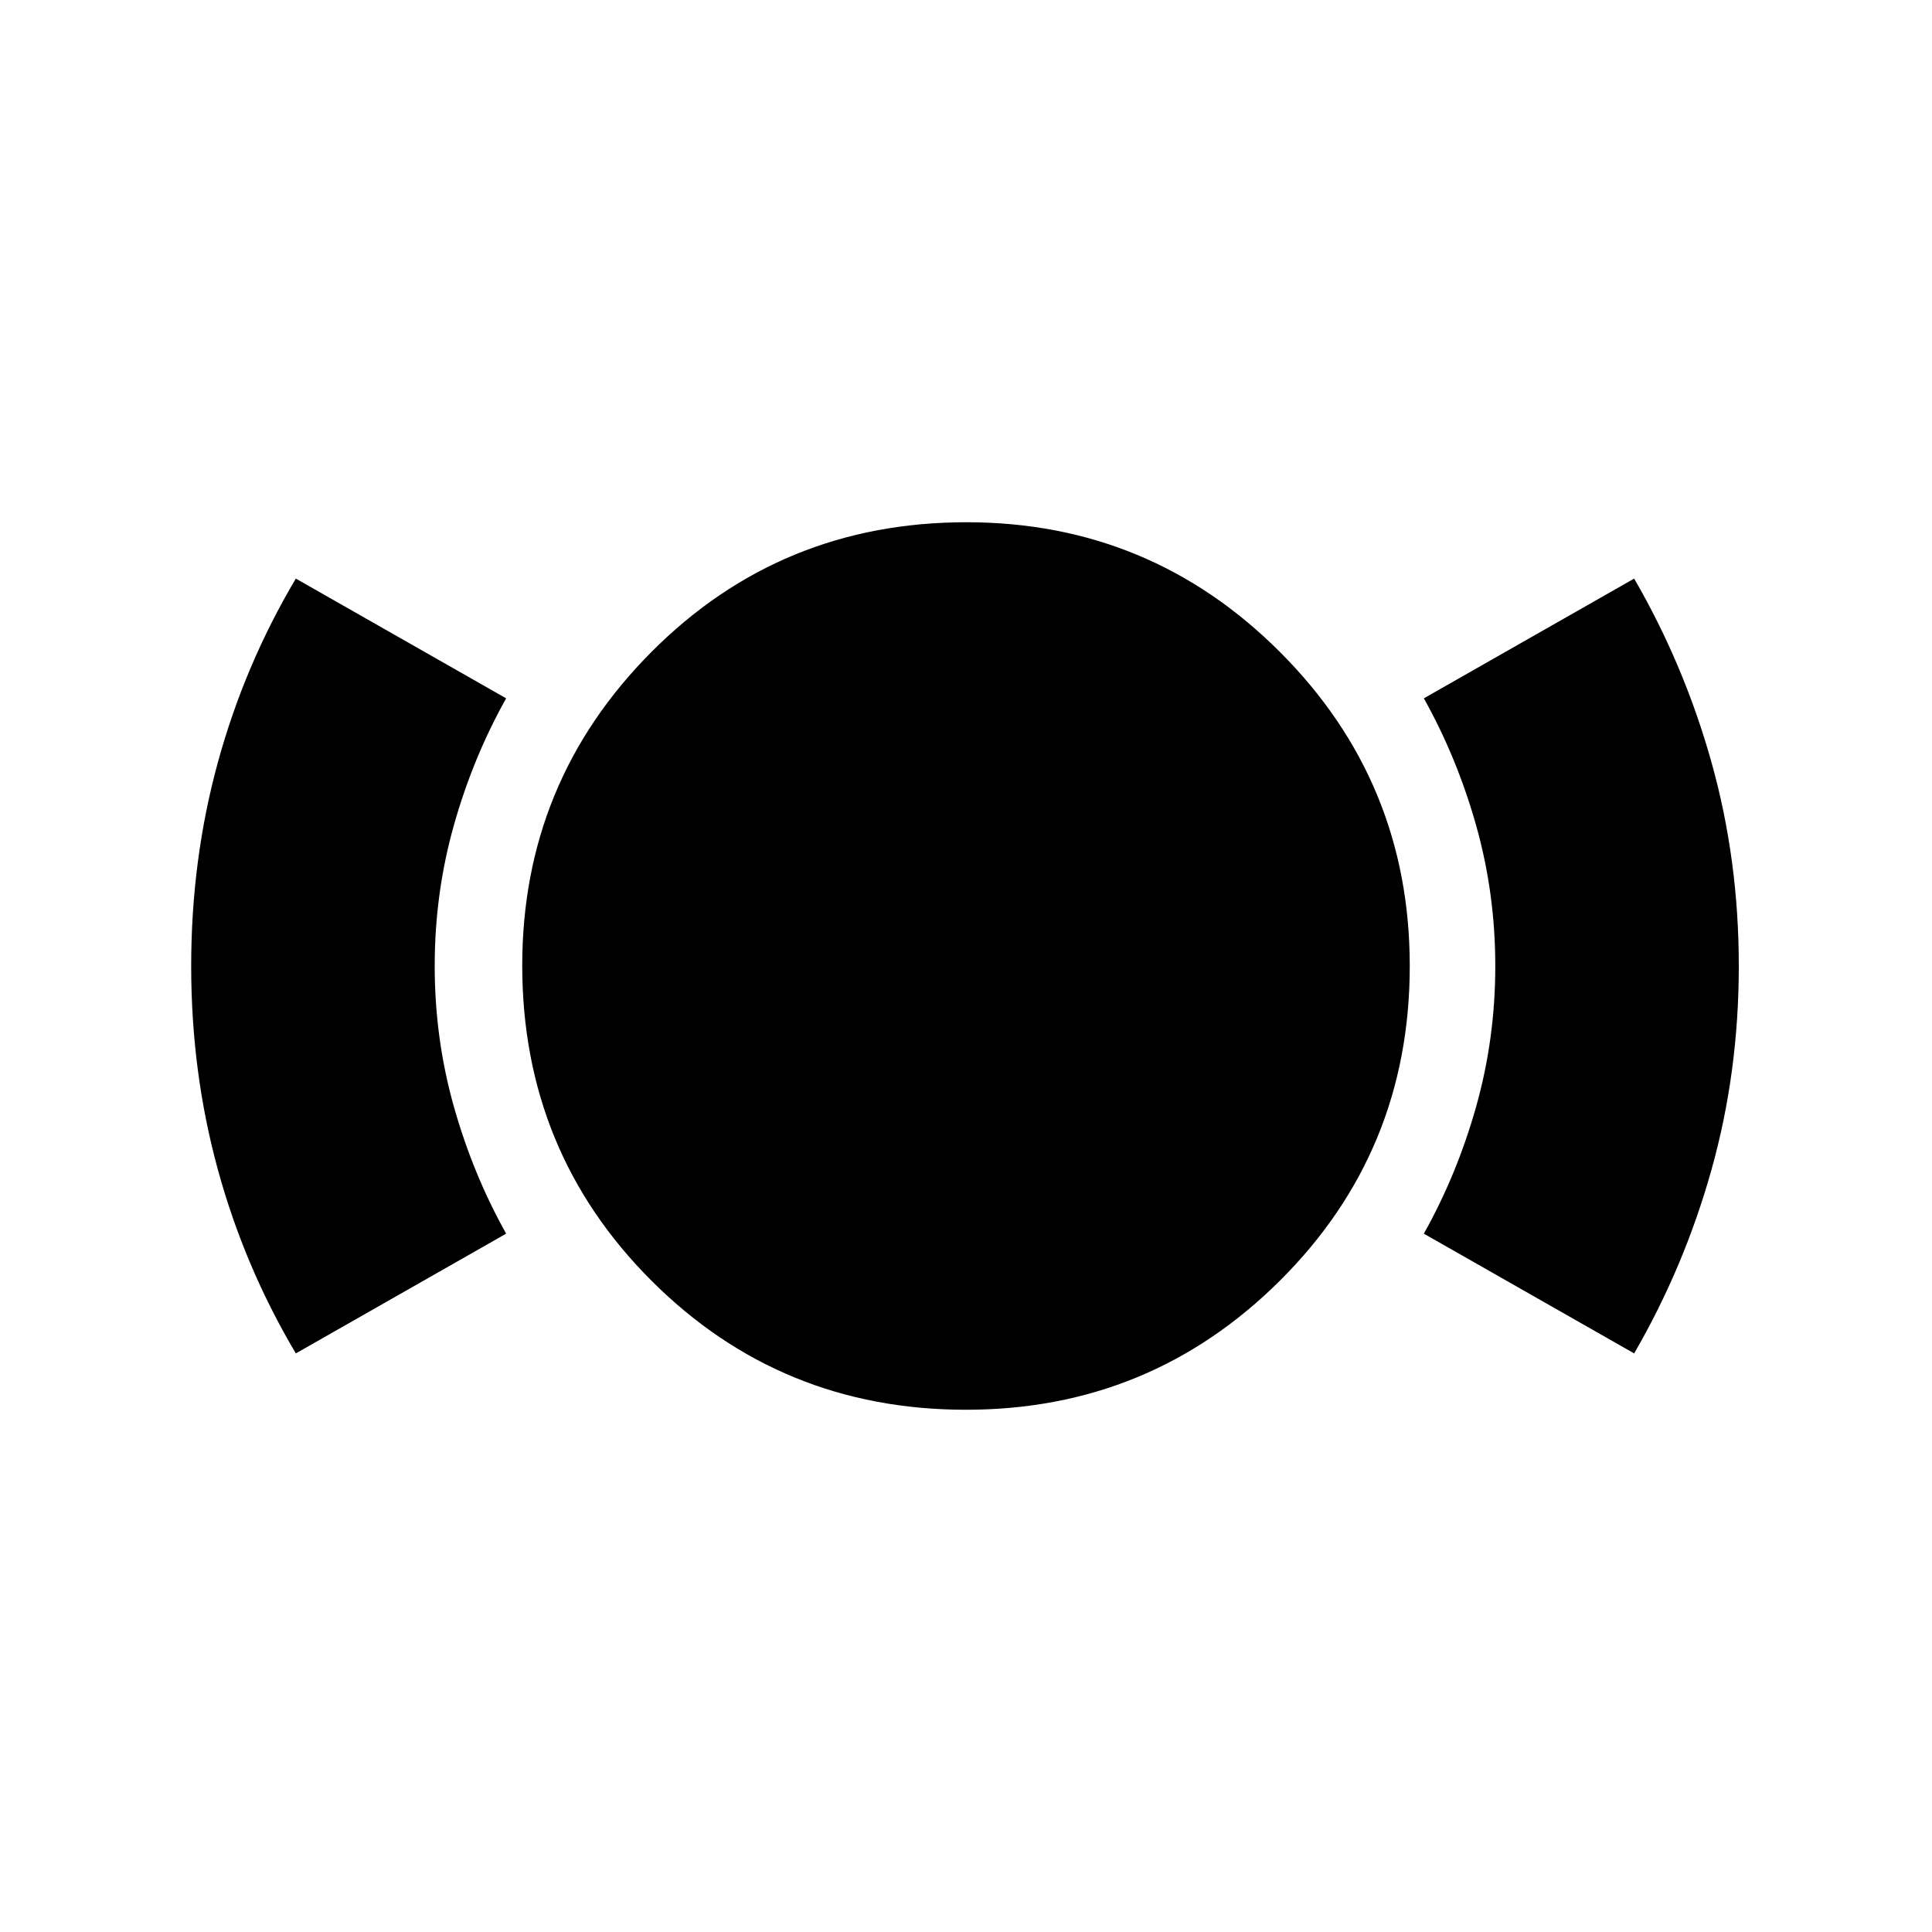 <svg xmlns="http://www.w3.org/2000/svg" height="24" viewBox="0 -960 960 960" width="24"><path d="M480-259.5q-92.16 0-156.33-64.17-64.17-64.17-64.17-156.573 0-91.302 64.17-155.779Q387.84-700.5 480.243-700.5q91.302 0 155.779 64.496Q700.5-571.508 700.5-480q0 92.16-64.496 156.33Q571.508-259.5 480-259.5Zm-333-28q-25.521-43-38.76-91.375Q95-427.25 95-480t13.24-101.125Q121.479-629.5 147-672.5L251.5-613q-16.5 29.444-26 63.162t-9.5 69.81q0 36.092 9.5 69.81t26 63.218L147-287.5Zm665 0L707.5-347q16.5-29.444 26-63.162t9.5-69.81q0-36.092-9.5-69.81T707.5-613L812-672.5q24.917 43 38.458 91.375Q864-532.75 864-480t-13.542 101.125Q836.917-330.5 812-287.5Z"/></svg>